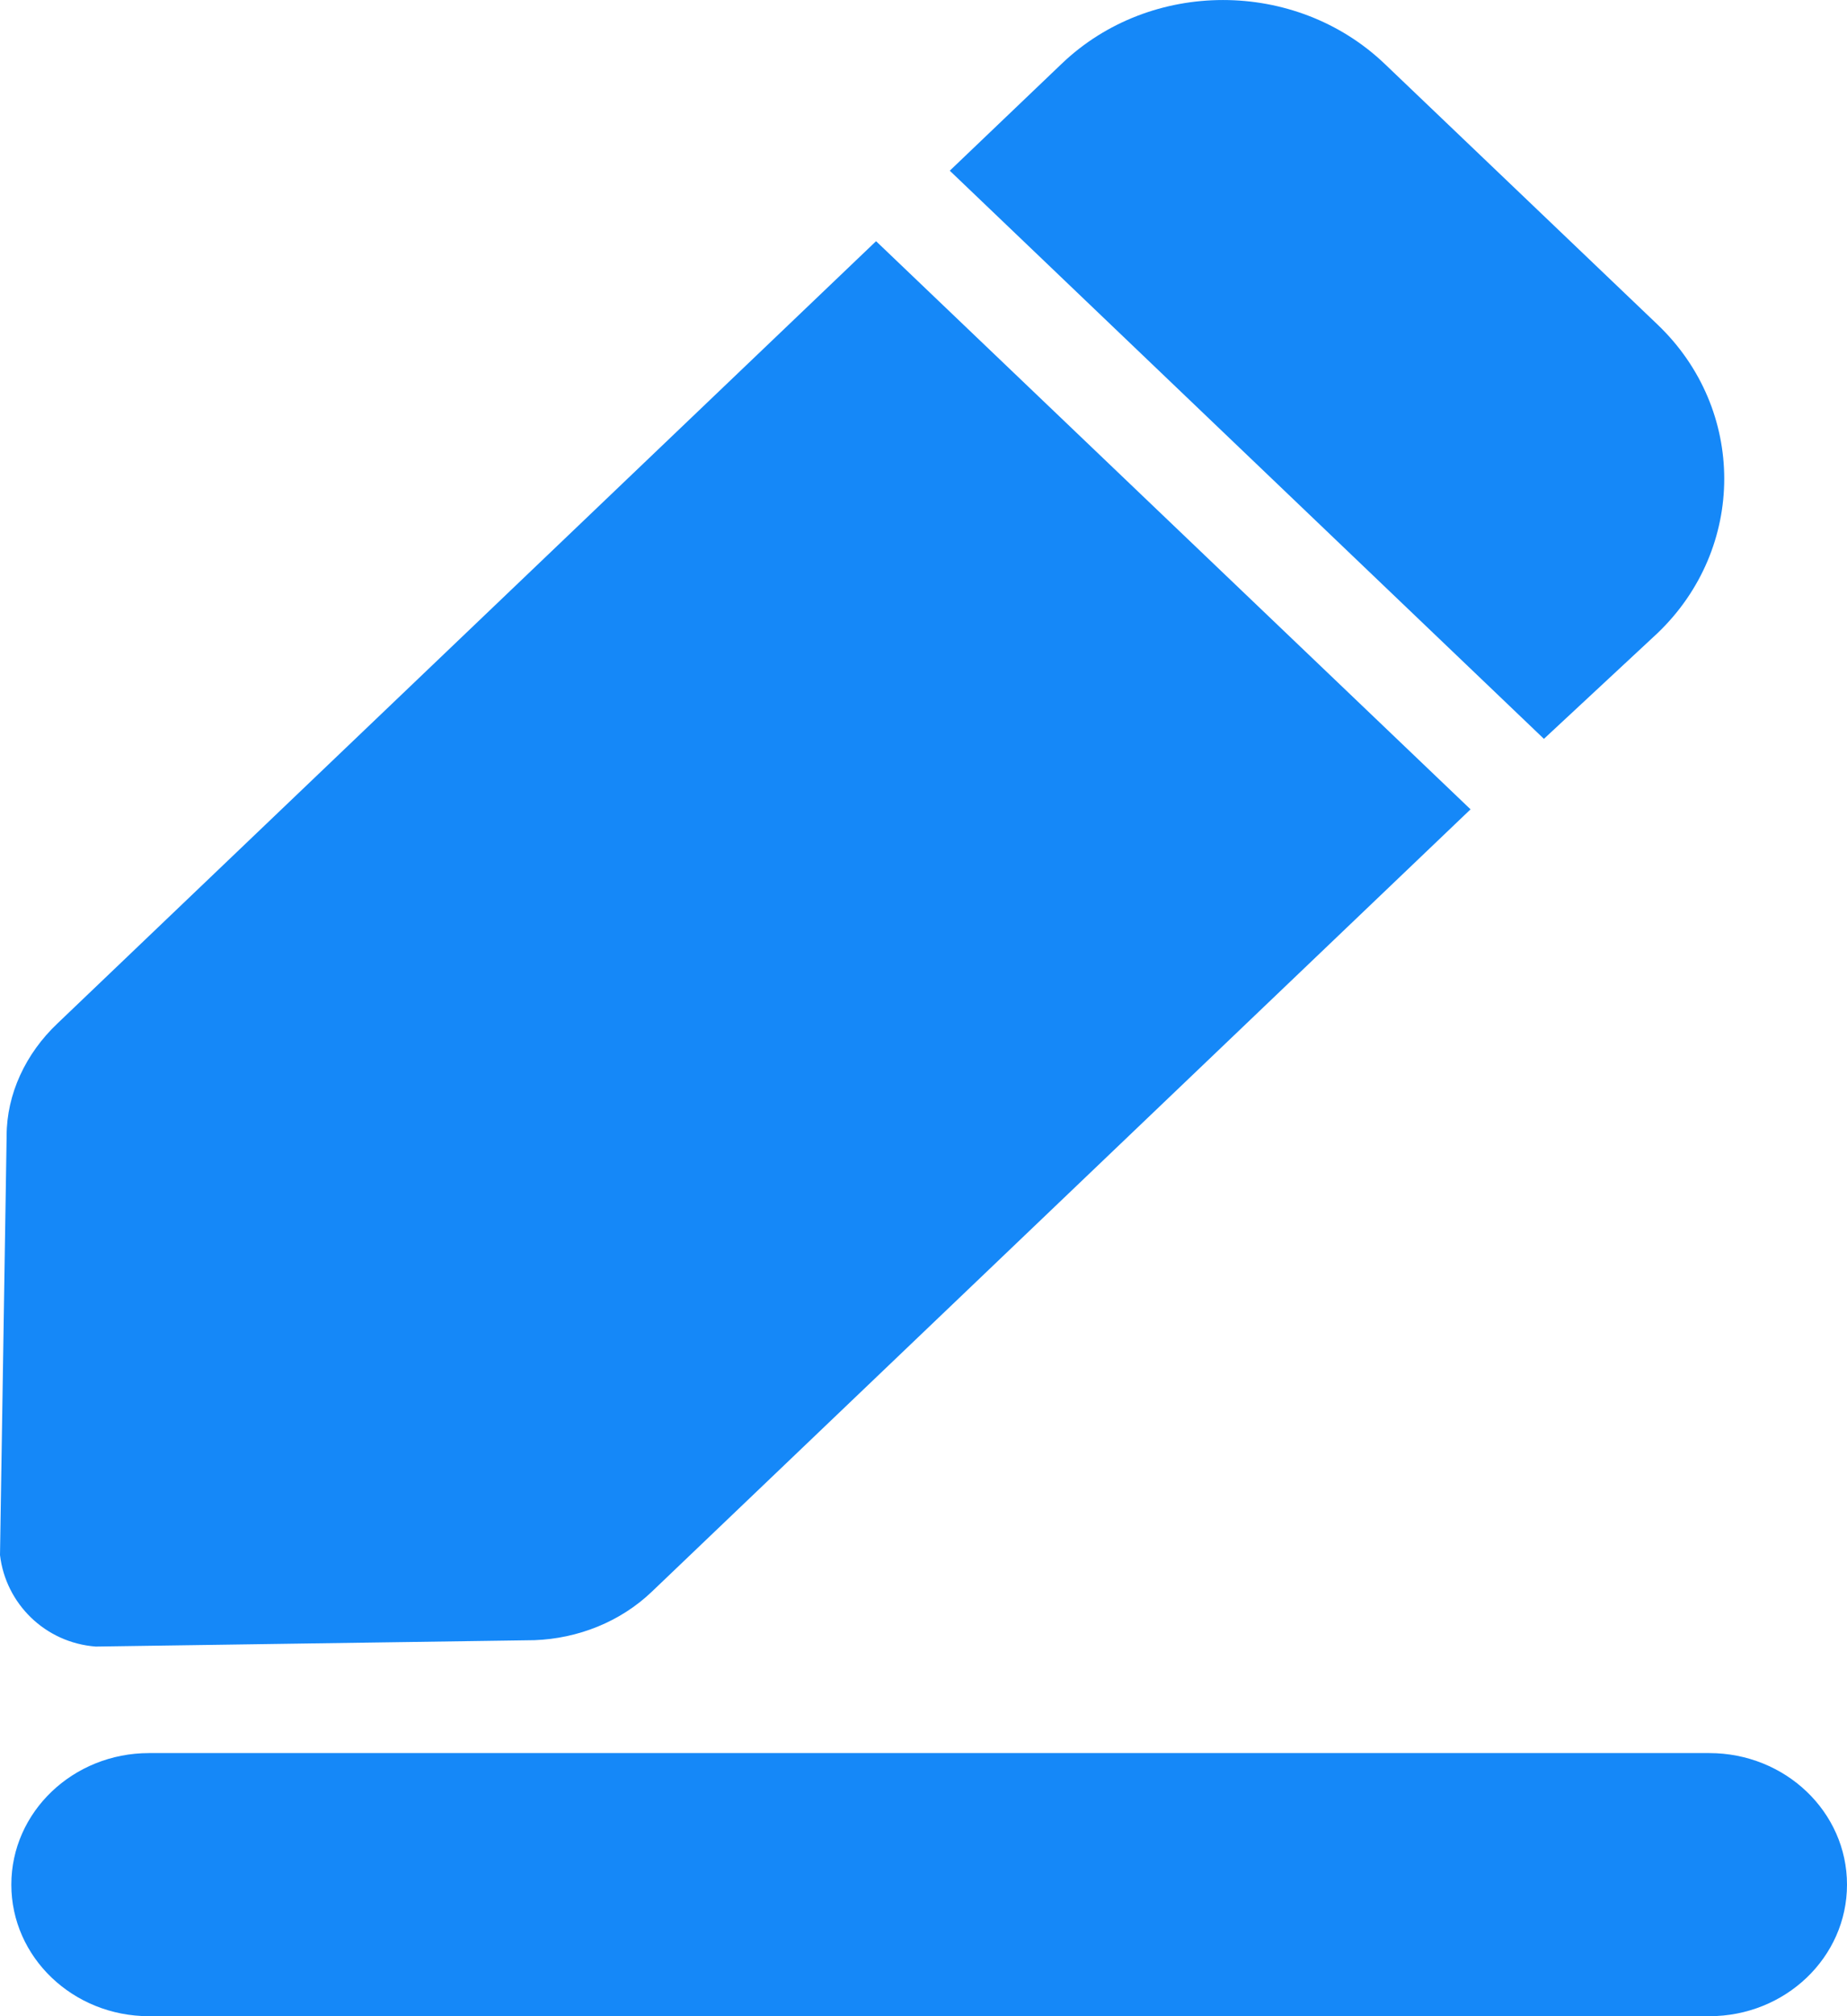 <?xml version="1.0" encoding="UTF-8"?>
<svg width="22px" height="24px" viewBox="0 0 22 24" version="1.1" xmlns="http://www.w3.org/2000/svg" xmlns:xlink="http://www.w3.org/1999/xlink">
    <!-- Generator: Sketch 57 (83077) - https://sketch.com -->
    <title>编辑资料icon</title>
    <desc>Created with Sketch.</desc>
    <g id="页面-1" stroke="none" stroke-width="1" fill="none" fill-rule="evenodd">
        <path d="M20.36,20.868 C21.266,20.868 22,21.569 22,22.434 C22,23.299 21.266,24 20.36,24 L1.775,24 C0.87,24 0.135,23.299 0.135,22.434 C0.135,21.569 0.87,20.868 1.775,20.868 L20.36,20.868 Z M10.435,2.871 L17.516,9.634 L7.764,18.947 C7.391,19.304 6.886,19.505 6.366,19.524 L1.14,19.6 C0.536,19.554 0.068,19.088 0,18.511 L0.079,13.52 C0.079,13.023 0.306,12.541 0.683,12.184 L10.435,2.871 Z M16.49,0.757 L19.745,3.865 C20.802,4.875 20.802,6.522 19.745,7.535 L18.39,8.795 L11.313,2.032 L12.648,0.757 C13.705,-0.252 15.429,-0.252 16.49,0.757 Z" id="编辑资料icon" fill="#1588F8" fill-rule="nonzero"></path>
    </g>
</svg>